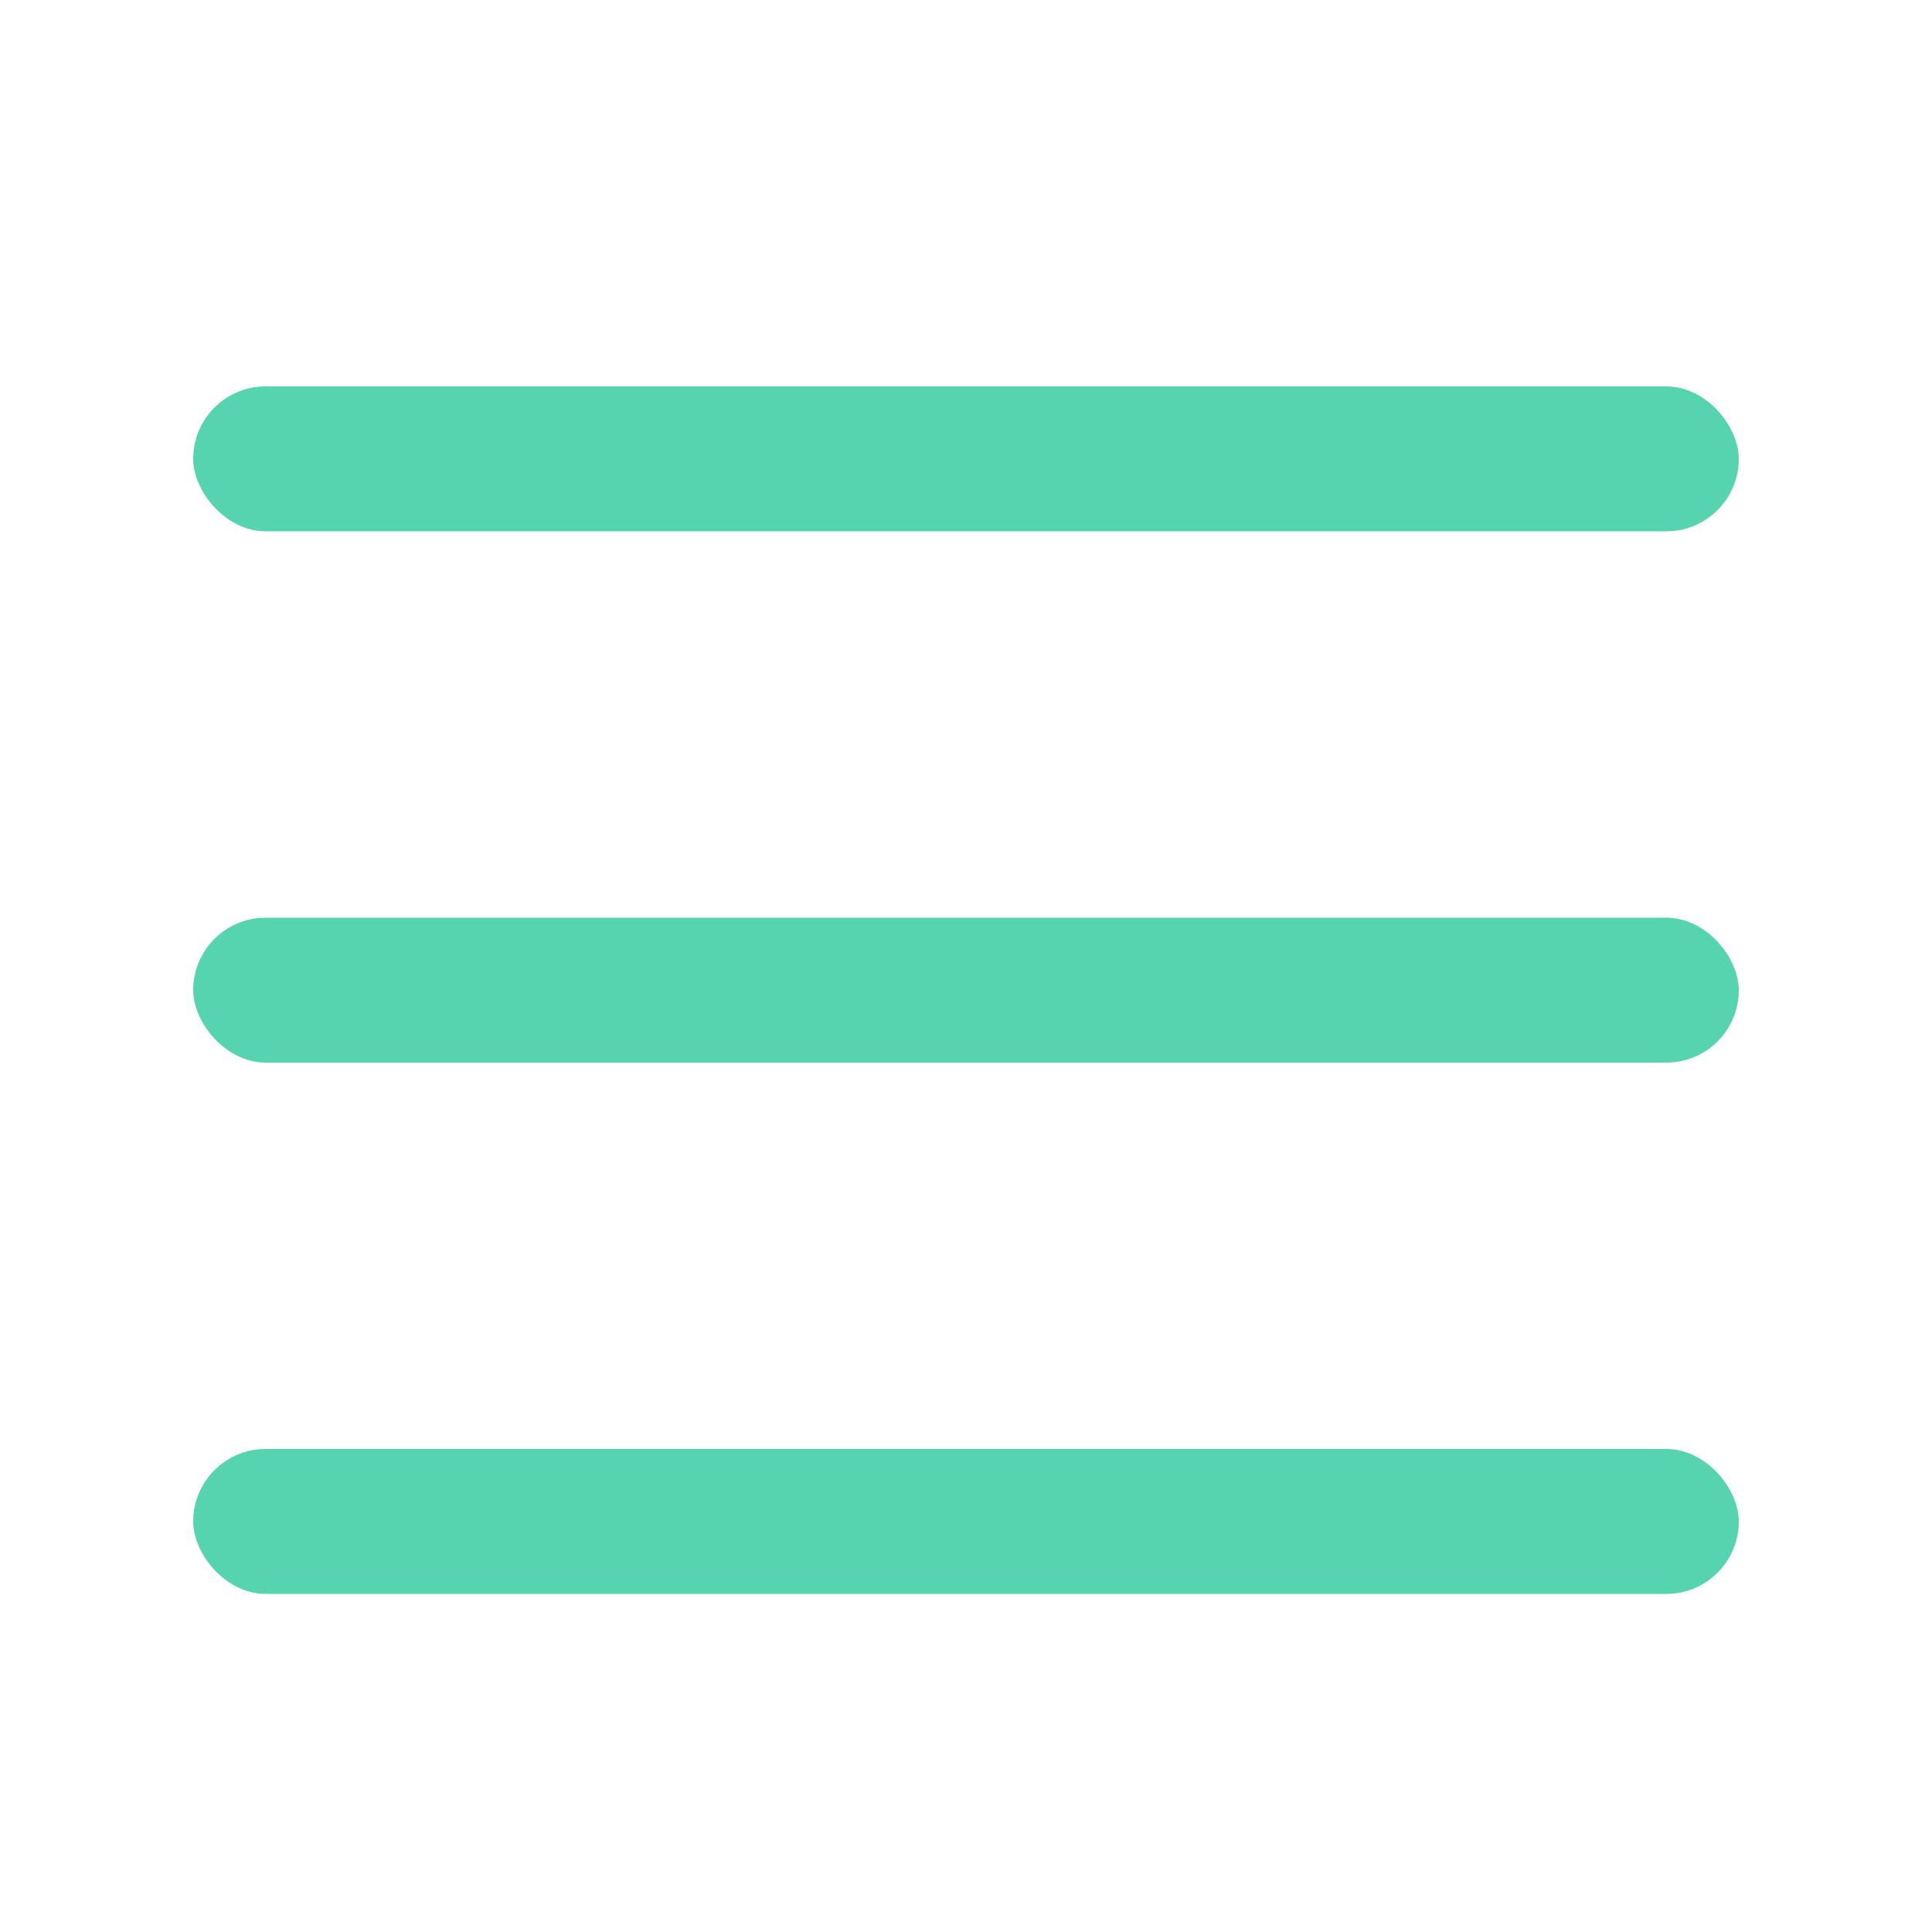 <?xml version="1.0" encoding="UTF-8" standalone="no"?>
<svg width="40px" height="40px" viewBox="0 0 40 40" version="1.1" xmlns="http://www.w3.org/2000/svg" xmlns:xlink="http://www.w3.org/1999/xlink">
    <!-- Generator: Sketch 3.8.3 (29802) - http://www.bohemiancoding.com/sketch -->
    <title>Hamburger - Small</title>
    <desc>Created with Sketch.</desc>
    <defs></defs>
    <g id="Symbols" stroke="none" stroke-width="1" fill="none" fill-rule="evenodd">
        <g id="Hamburger---Small" fill="#55D4AF">
            <g id="Hamburger" transform="translate(4, 8)">
                <rect id="Rectangle-29" x="0" y="0" width="32" height="3" rx="1.5"></rect>
                <rect id="Rectangle-29-Copy" x="0" y="11" width="32" height="3" rx="1.5"></rect>
                <rect id="Rectangle-29-Copy-2" x="0" y="22" width="32" height="3" rx="1.5"></rect>
            </g>
        </g>
    </g>
</svg>